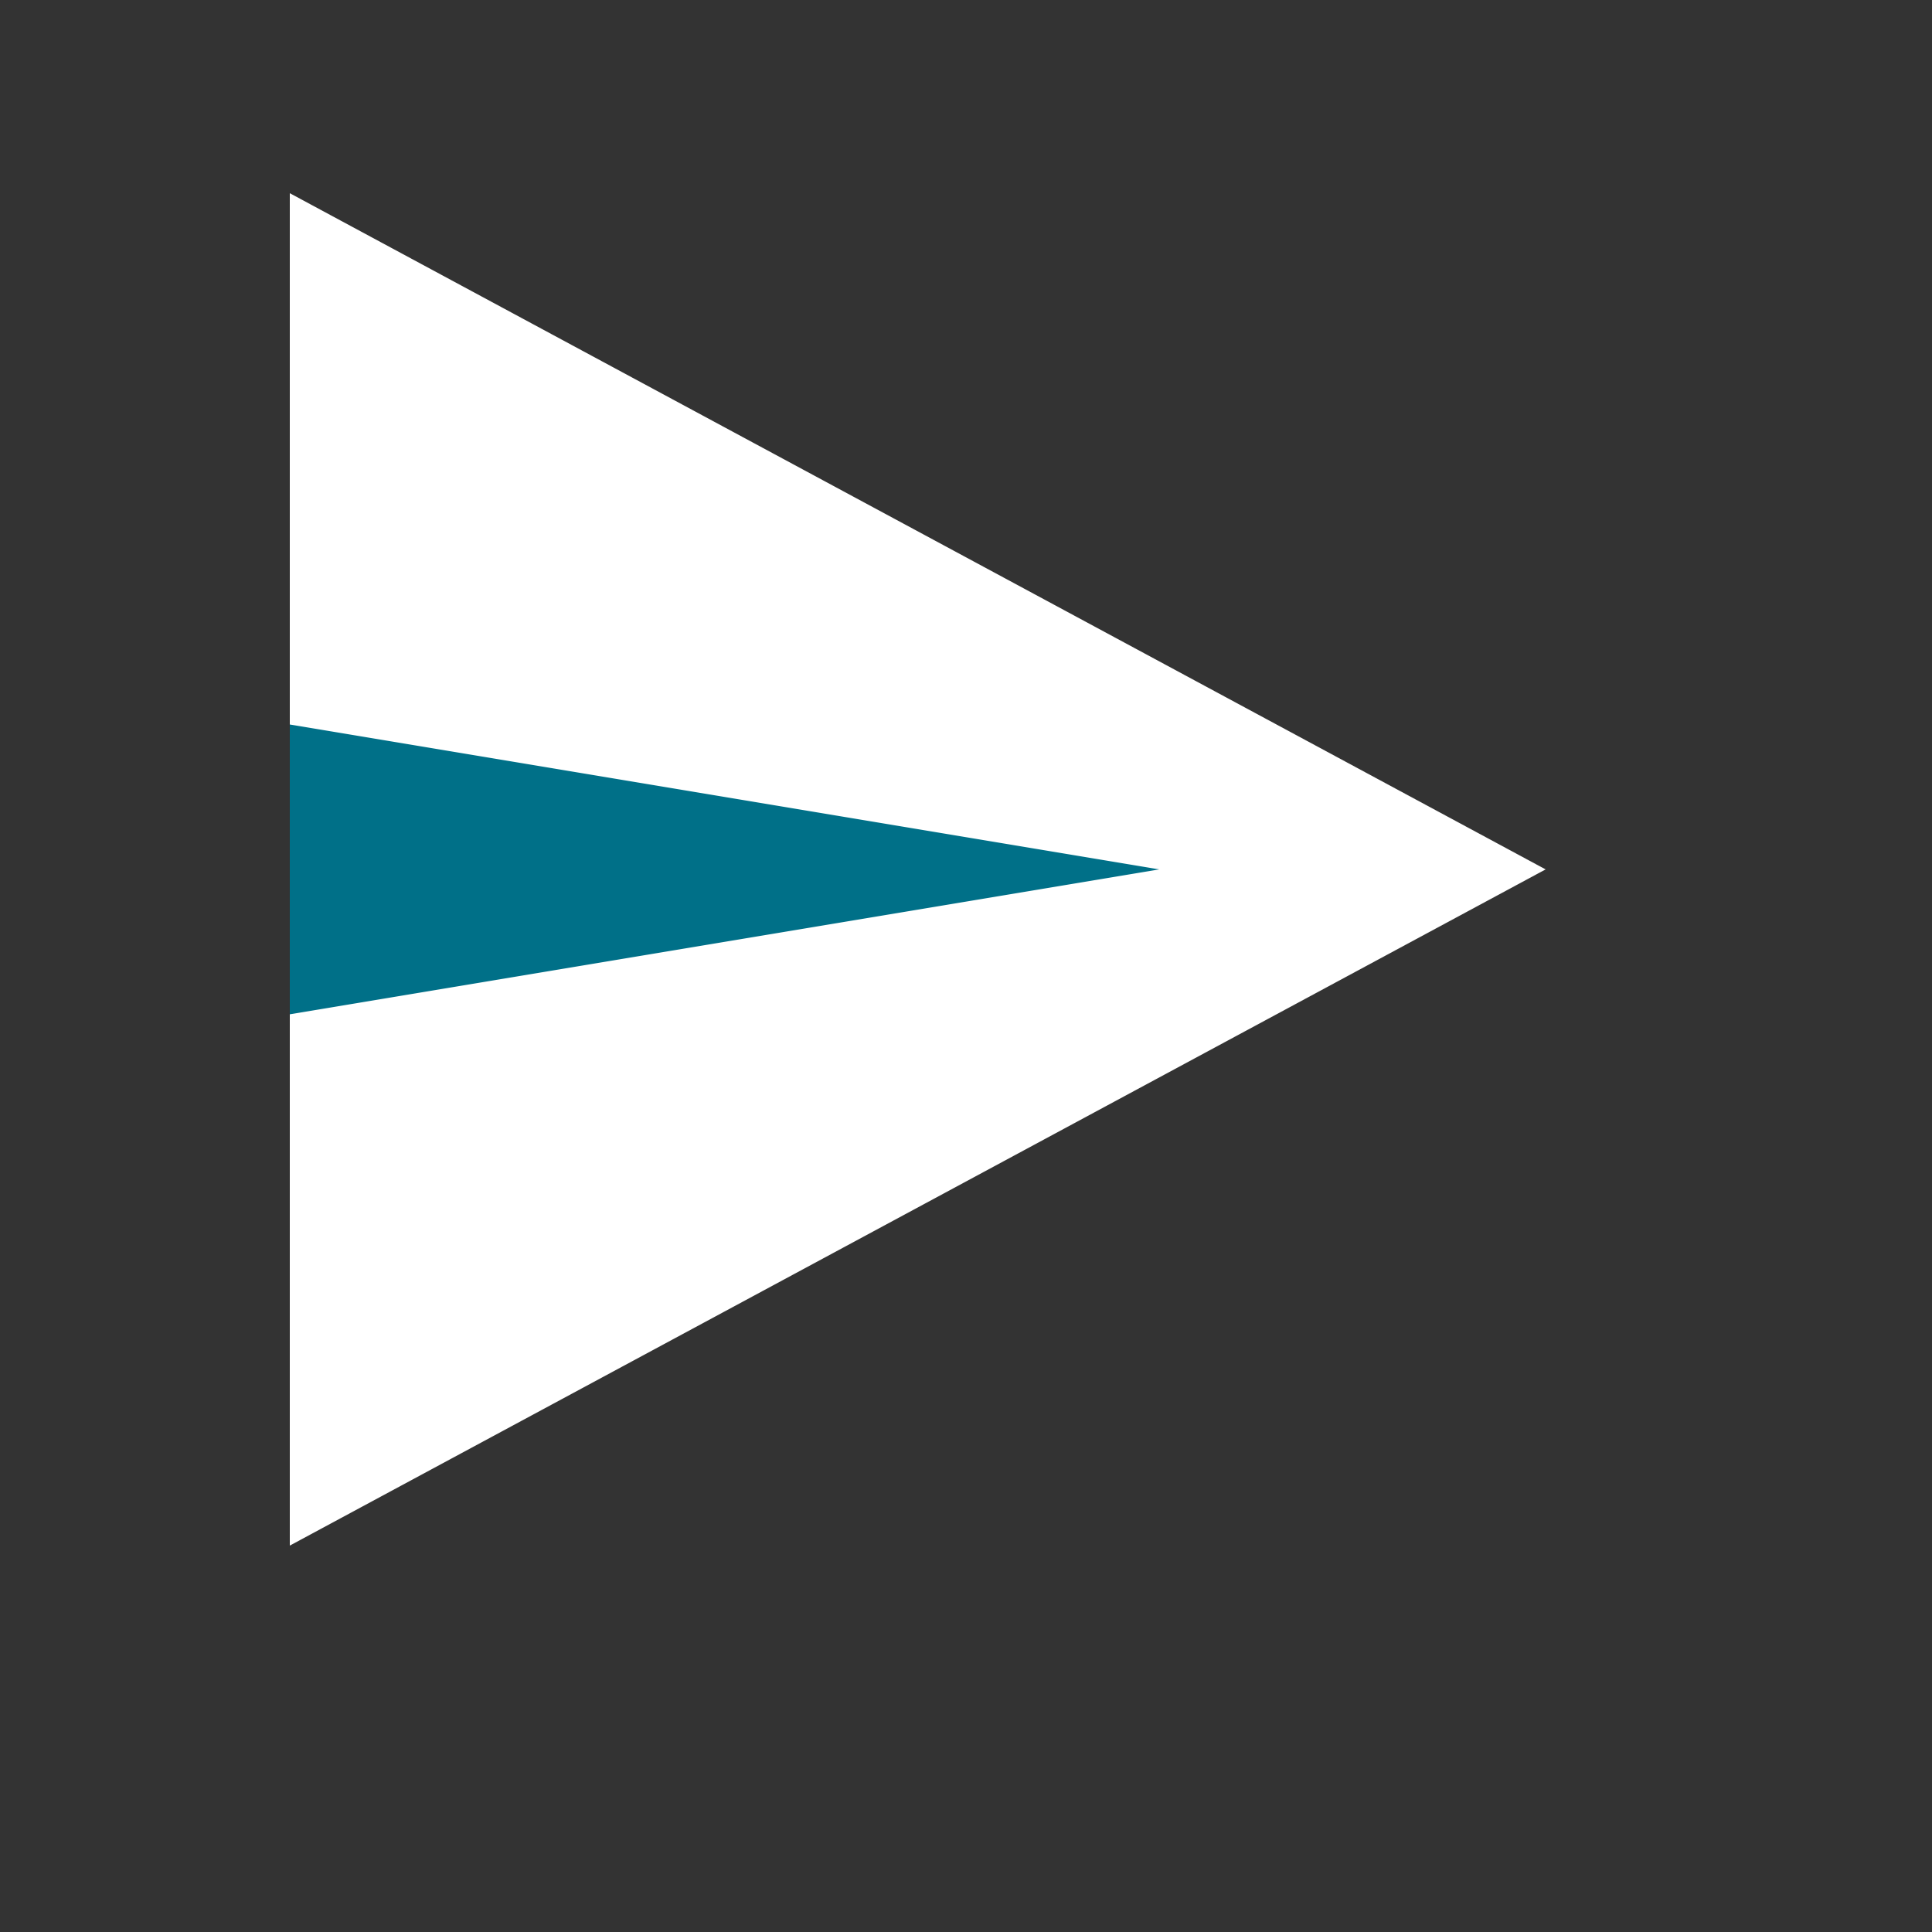 <svg width="20" height="20" xmlns="http://www.w3.org/2000/svg">
<rect width="100%" height="100%" fill="#333333" stroke="none"/>
<path d="M0 0 h 20 v 20 h -20 Z" fill="transparent"/>
<path d="M3 2 L16 9 L3 16 z" fill="white"/>
<path d="M3 7.5 L12 9 L3 10.5 z" fill="#007088"/>
</svg>